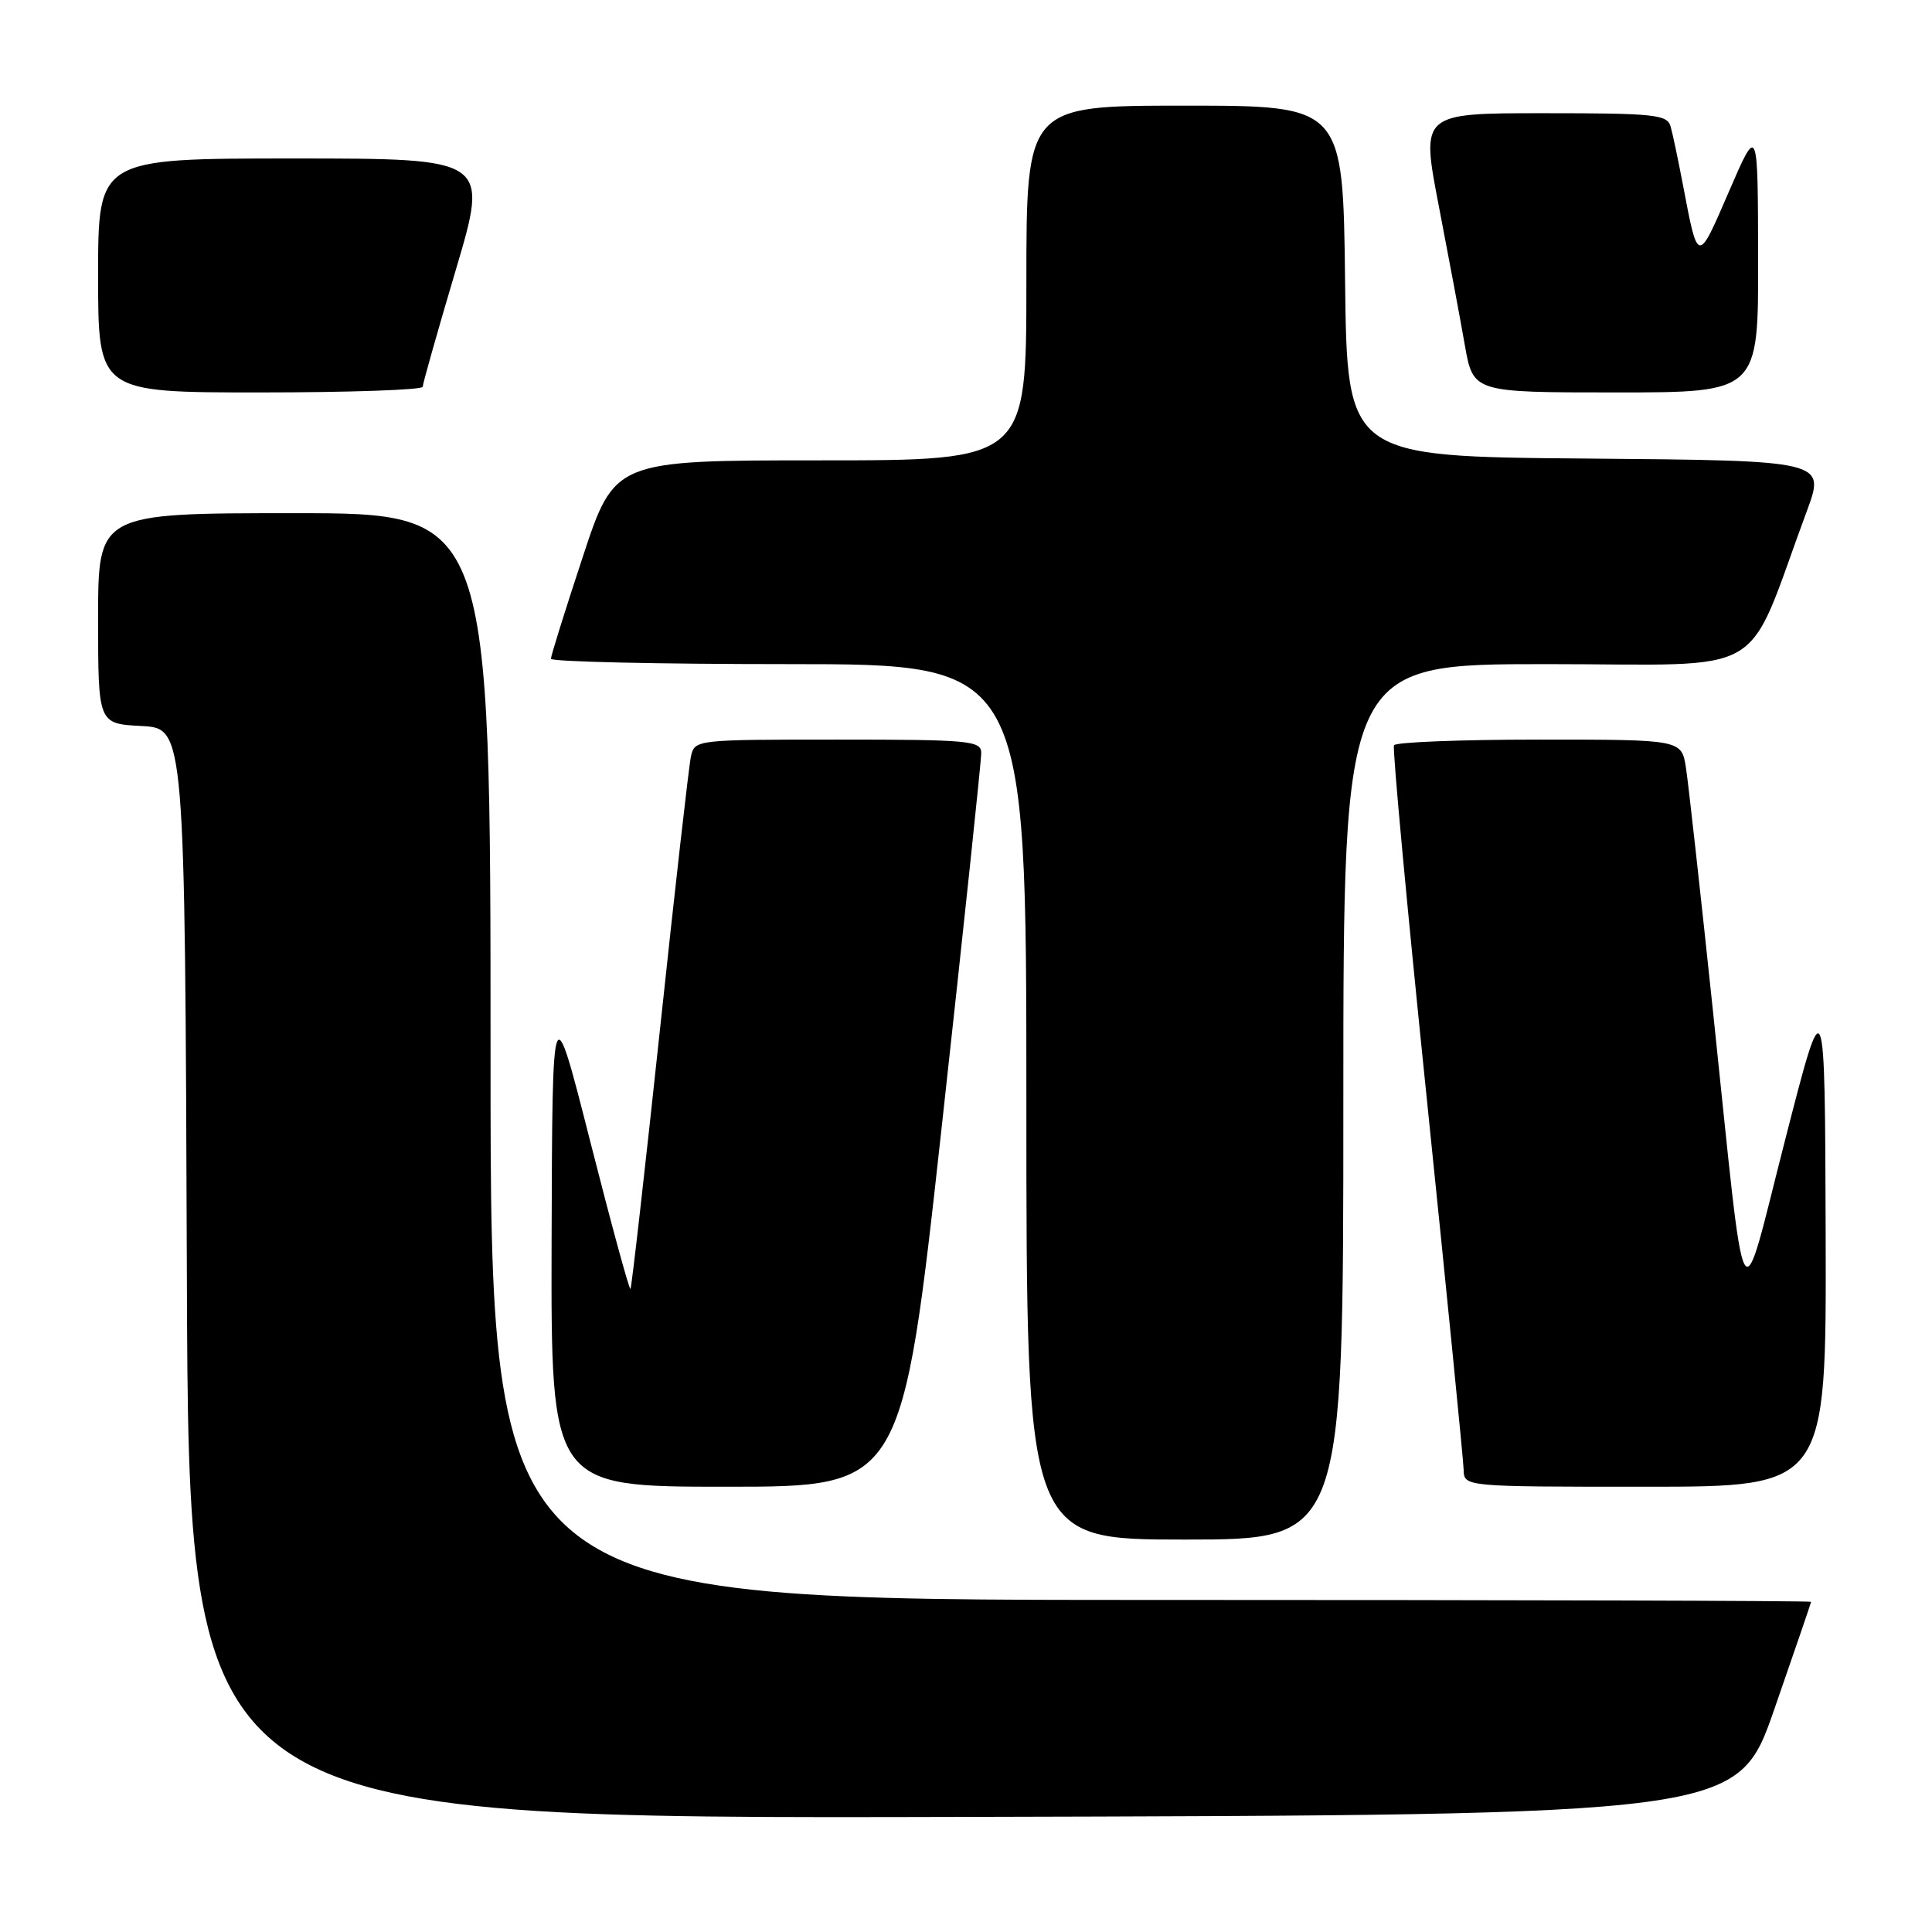 <?xml version="1.0" encoding="UTF-8" standalone="no"?>
<!DOCTYPE svg PUBLIC "-//W3C//DTD SVG 1.1//EN" "http://www.w3.org/Graphics/SVG/1.1/DTD/svg11.dtd" >
<svg xmlns="http://www.w3.org/2000/svg" xmlns:xlink="http://www.w3.org/1999/xlink" version="1.1" viewBox="0 0 256 256">
 <g >
 <path fill="currentColor"
d=" M 235.10 226.50 C 237.77 218.80 239.97 212.39 239.98 212.25 C 239.99 212.11 200.62 212.00 152.50 212.00 C 65.00 212.00 65.00 212.00 65.00 140.00 C 65.00 68.00 65.00 68.00 39.00 68.00 C 13.00 68.00 13.00 68.00 13.00 81.95 C 13.00 95.90 13.00 95.90 18.75 96.20 C 24.50 96.50 24.50 96.50 24.76 168.75 C 25.01 241.01 25.01 241.01 127.62 240.75 C 230.23 240.50 230.23 240.50 235.10 226.50 Z  M 178.00 146.00 C 178.00 88.00 178.00 88.00 204.91 88.00 C 234.99 88.00 231.05 90.31 239.40 67.76 C 241.90 61.03 241.90 61.03 210.20 60.76 C 178.50 60.50 178.50 60.50 178.23 37.25 C 177.96 14.00 177.96 14.00 156.98 14.00 C 136.00 14.00 136.00 14.00 136.00 37.50 C 136.00 61.00 136.00 61.00 108.72 61.00 C 81.44 61.00 81.44 61.00 77.22 73.79 C 74.90 80.82 73.00 86.90 73.00 87.29 C 73.00 87.68 87.17 88.00 104.50 88.00 C 136.00 88.00 136.00 88.00 136.00 146.00 C 136.00 204.00 136.00 204.00 157.00 204.00 C 178.00 204.00 178.00 204.00 178.00 146.00 Z  M 124.79 149.25 C 127.68 122.99 130.04 100.71 130.02 99.75 C 130.00 98.15 128.42 98.00 111.02 98.00 C 92.15 98.00 92.04 98.01 91.55 100.25 C 91.28 101.49 89.43 117.80 87.44 136.50 C 85.44 155.20 83.69 170.63 83.54 170.79 C 83.38 170.95 80.99 162.17 78.22 151.29 C 73.19 131.50 73.19 131.50 73.09 164.25 C 73.00 197.00 73.00 197.00 96.27 197.00 C 119.53 197.00 119.53 197.00 124.79 149.25 Z  M 241.91 163.75 C 241.81 130.50 241.81 130.50 236.55 151.00 C 230.41 174.91 231.48 176.81 226.98 134.00 C 225.33 118.32 223.72 103.81 223.40 101.75 C 222.82 98.00 222.82 98.00 203.97 98.00 C 193.60 98.00 184.94 98.34 184.71 98.75 C 184.49 99.16 186.46 120.42 189.10 146.00 C 191.73 171.57 193.91 193.51 193.94 194.75 C 194.00 197.00 194.00 197.00 218.00 197.00 C 242.00 197.00 242.00 197.00 241.91 163.75 Z  M 56.01 51.25 C 56.02 50.84 57.99 43.86 60.40 35.75 C 64.77 21.00 64.77 21.00 38.89 21.00 C 13.00 21.00 13.00 21.00 13.00 36.50 C 13.00 52.00 13.00 52.00 34.50 52.00 C 46.33 52.00 56.01 51.66 56.01 51.25 Z  M 232.96 34.25 C 232.93 16.50 232.93 16.50 229.08 25.41 C 224.93 35.02 225.00 35.03 223.00 24.50 C 222.37 21.20 221.64 17.71 221.36 16.75 C 220.92 15.18 219.23 15.00 204.57 15.00 C 188.28 15.00 188.28 15.00 190.64 27.25 C 191.94 33.99 193.50 42.31 194.10 45.75 C 195.21 52.00 195.21 52.00 214.10 52.00 C 233.00 52.00 233.00 52.00 232.96 34.25 Z "/>
</g>
</svg>